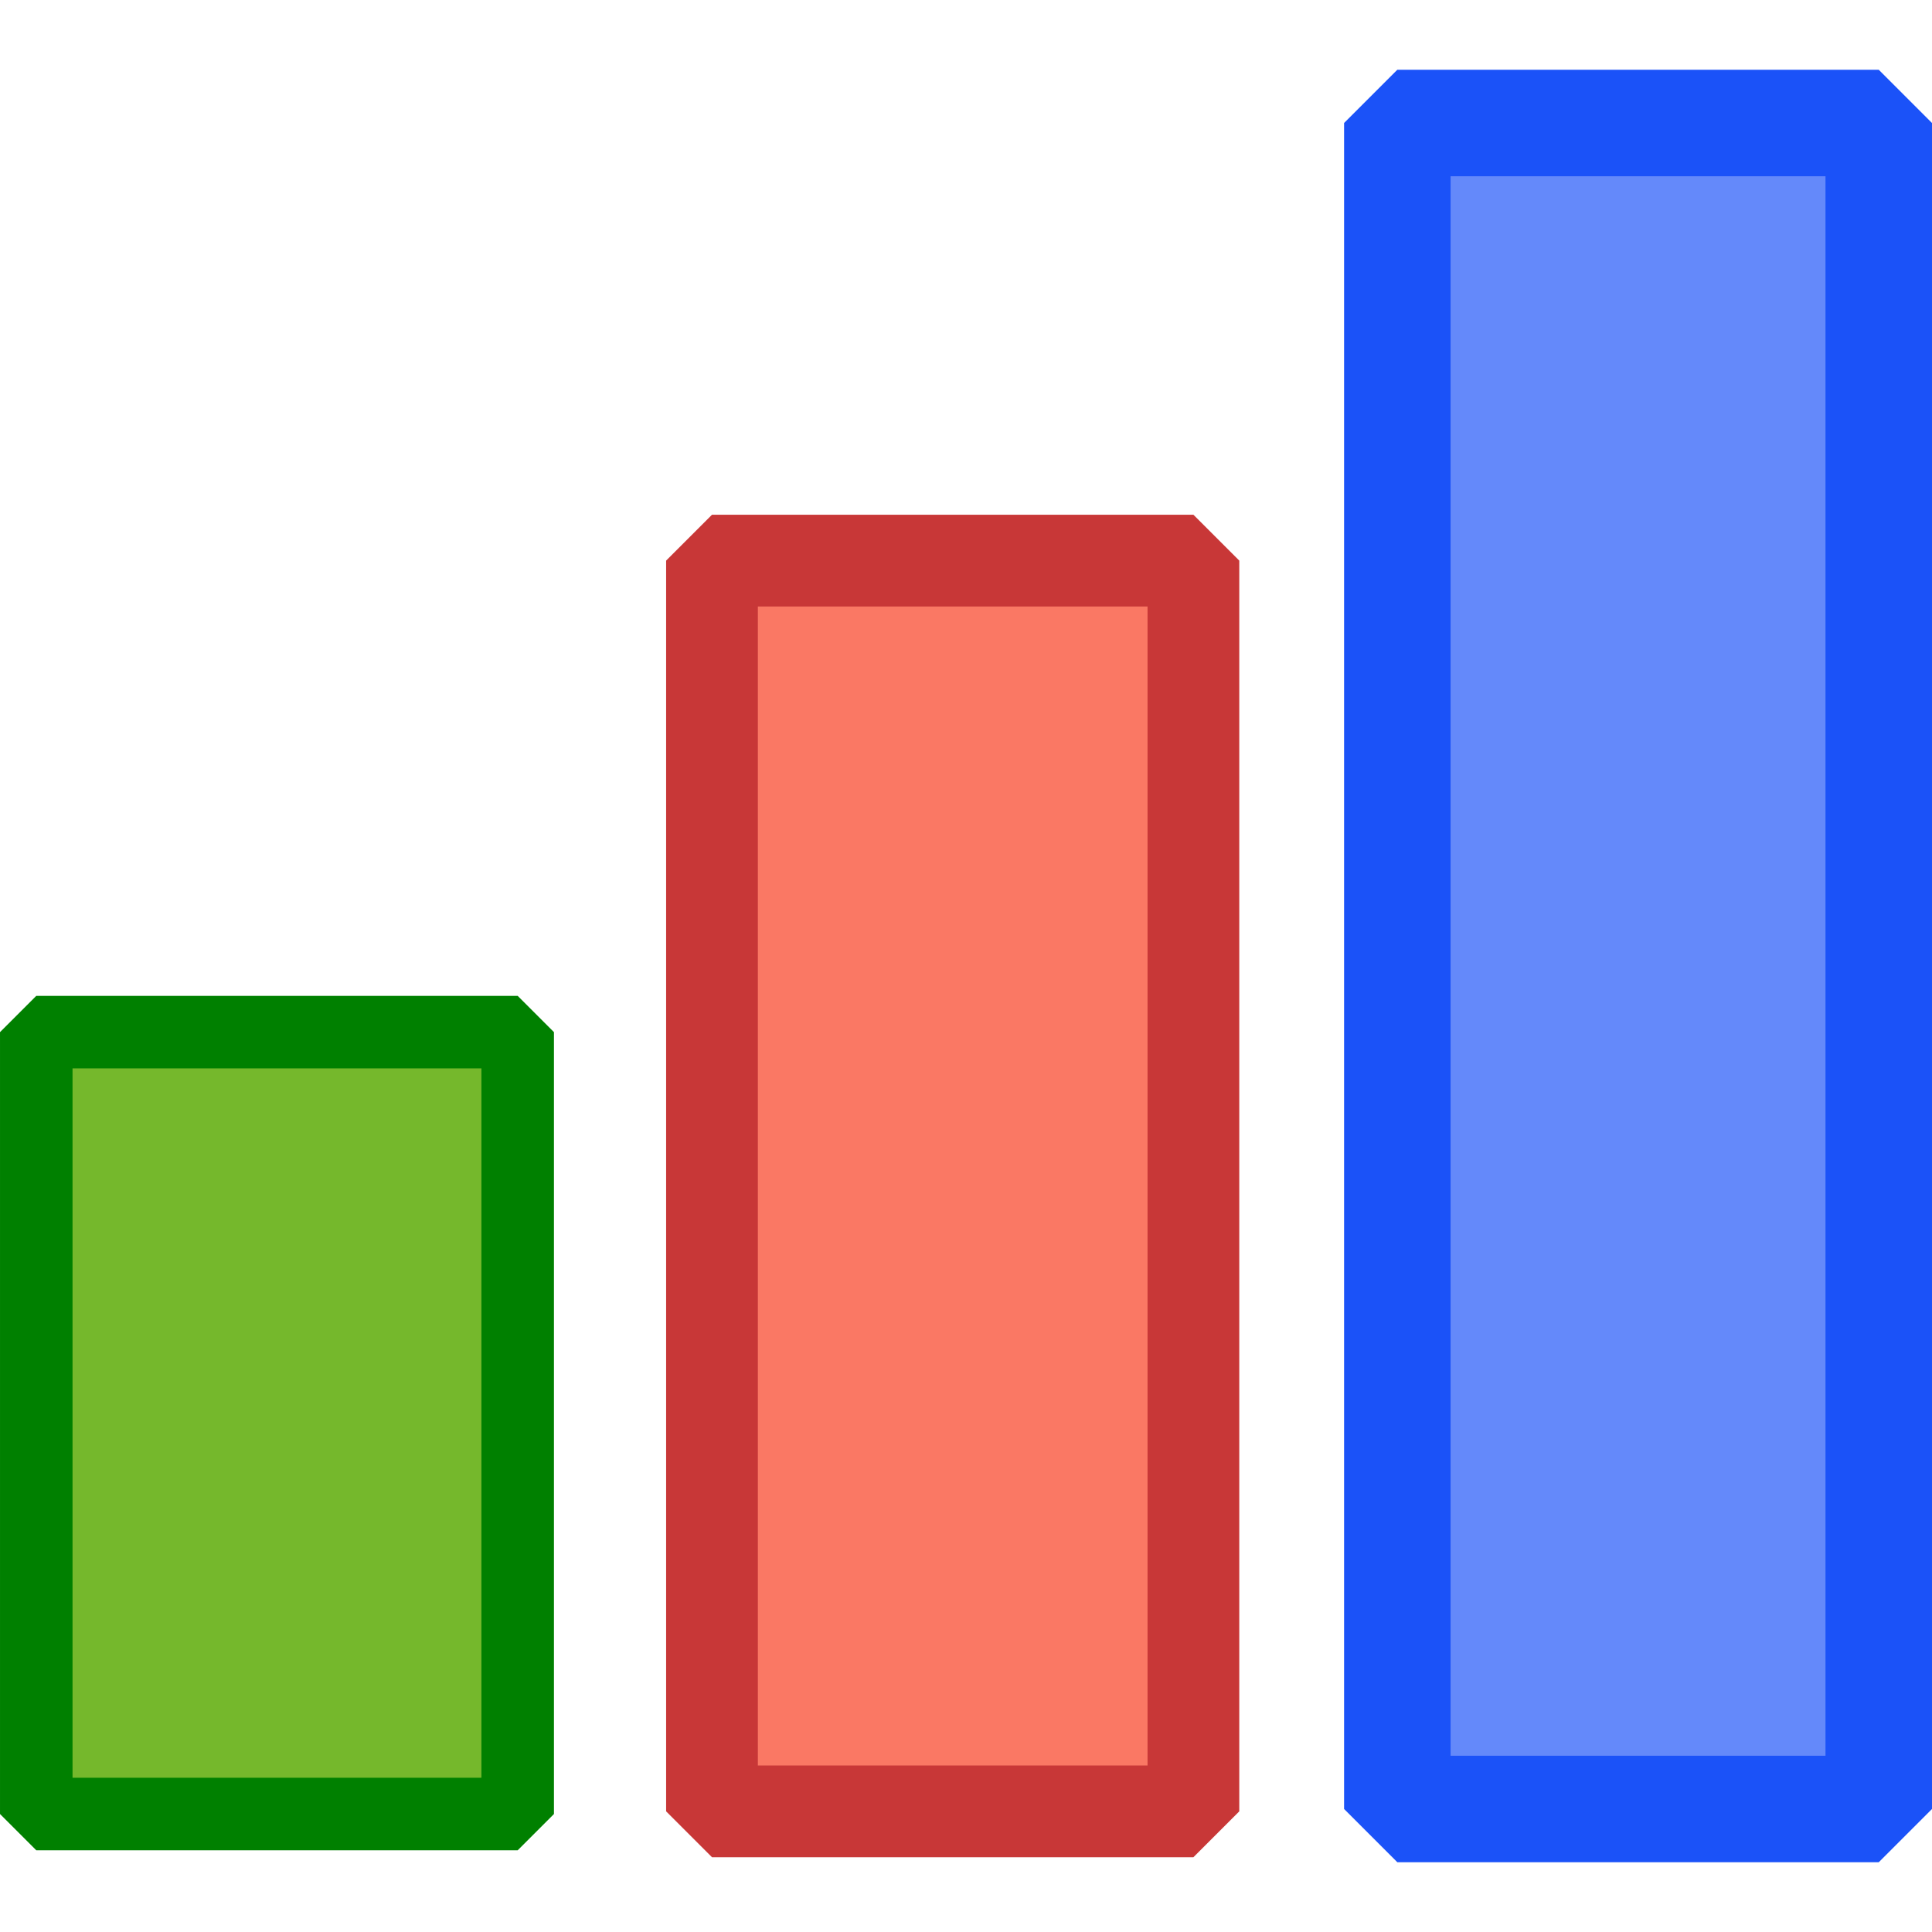 <?xml version="1.0" encoding="UTF-8" standalone="no"?>
<!-- Created with Inkscape (http://www.inkscape.org/) -->

<svg
   xmlns:dc="http://purl.org/dc/elements/1.1/"
   xmlns:cc="http://creativecommons.org/ns#"
   xmlns:rdf="http://www.w3.org/1999/02/22-rdf-syntax-ns#"
   xmlns:svg="http://www.w3.org/2000/svg"
   xmlns="http://www.w3.org/2000/svg"
   xmlns:sodipodi="http://sodipodi.sourceforge.net/DTD/sodipodi-0.dtd"
   xmlns:inkscape="http://www.inkscape.org/namespaces/inkscape"
   width="159.817mm"
   height="159.817mm"
   viewBox="0 0 159.817 159.818"
   version="1.1"
   id="svg8"
   inkscape:version="0.92.4 (5da689c313, 2019-01-14)"
   sodipodi:docname="charts.svg">
  <defs
     id="defs2">
    <inkscape:perspective
       sodipodi:type="inkscape:persp3d"
       inkscape:vp_x="0 : 148.5 : 1"
       inkscape:vp_y="0 : 1000 : 0"
       inkscape:vp_z="210 : 148.5 : 1"
       inkscape:persp3d-origin="105 : 99 : 1"
       id="perspective10" />
  </defs>
  <sodipodi:namedview
     id="base"
     pagecolor="#ffffff"
     bordercolor="#666666"
     borderopacity="1.0"
     inkscape:pageopacity="0.0"
     inkscape:pageshadow="2"
     inkscape:zoom="0.49497475"
     inkscape:cx="-297.44034"
     inkscape:cy="305.43646"
     inkscape:document-units="mm"
     inkscape:current-layer="layer1"
     showgrid="false"
     fit-margin-top="0"
     fit-margin-left="0"
     fit-margin-right="0"
     fit-margin-bottom="0"
     inkscape:window-width="1920"
     inkscape:window-height="1017"
     inkscape:window-x="-8"
     inkscape:window-y="-8"
     inkscape:window-maximized="1" />
  <g
     inkscape:label="Layer 1"
     inkscape:groupmode="layer"
     id="layer1"
     transform="translate(-25.397,-44.722)">
    <rect
       style="fill:#75b82c;fill-opacity:1;stroke:#008000;stroke-width:6;stroke-linecap:butt;stroke-linejoin:bevel;stroke-miterlimit:4;stroke-dasharray:none;stroke-opacity:1;paint-order:stroke markers fill"
       id="rect26"
       width="39.823"
       height="64.679"
       x="28.397"
       y="130.101"
       ry="0" />
    <rect
       style="fill:#fa7864;fill-opacity:1;stroke:#c83737;stroke-width:7.589;stroke-linecap:butt;stroke-linejoin:bevel;stroke-miterlimit:4;stroke-dasharray:none;stroke-opacity:1;paint-order:stroke markers fill"
       id="rect26-5"
       width="39.823"
       height="103.465"
       x="84.294"
       y="91.096"
       ry="0" />
    <rect
       style="fill:#6489fa;fill-opacity:1;stroke:#1b52f8;stroke-width:8.811;stroke-linecap:butt;stroke-linejoin:bevel;stroke-miterlimit:4;stroke-dasharray:none;stroke-opacity:1;paint-order:stroke markers fill"
       id="rect26-5-4"
       width="39.823"
       height="139.467"
       x="140.986"
       y="54.897"
       ry="0" />
  </g>
</svg>
